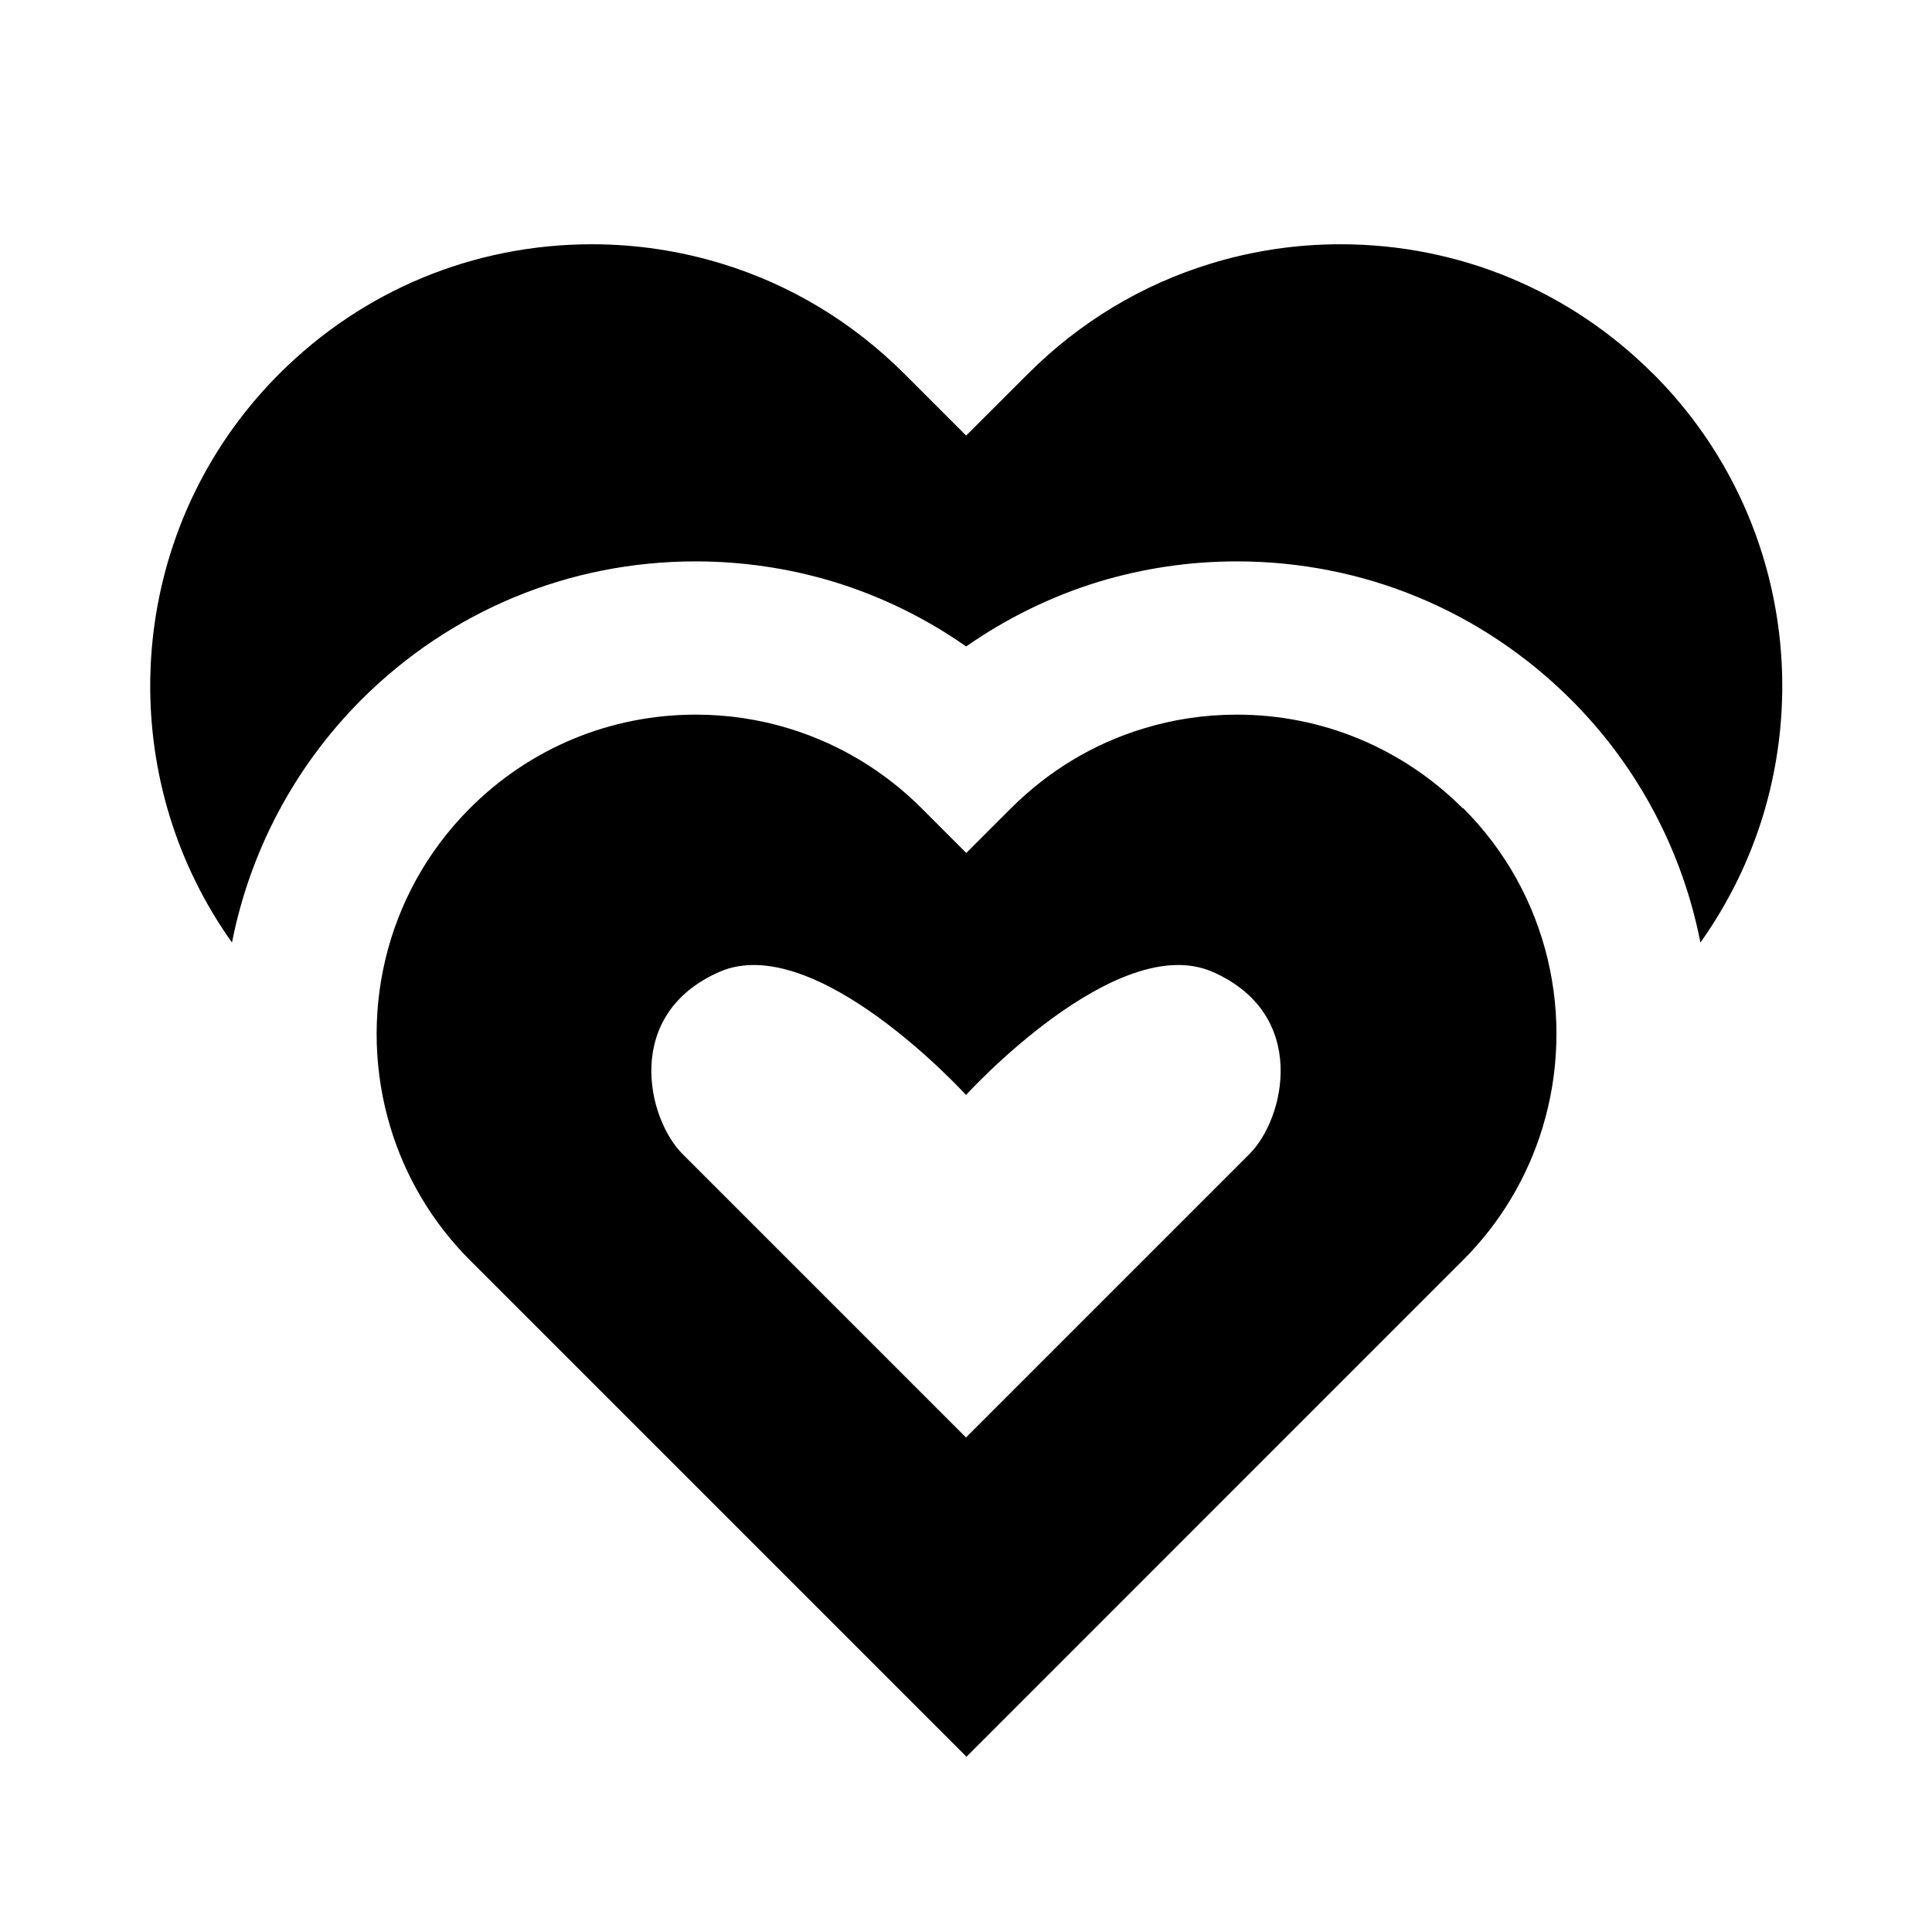 <?xml version='1.0' encoding='UTF-8'?>
<svg xmlns="http://www.w3.org/2000/svg" width="32" height="32" viewBox="2 1.5 28 28" fill="currentColor">
<path d="M23.198 13.213C22.322 12.34 21.16 11.857 19.924 11.857C19.458 11.857 19 11.926 18.567 12.06C17.851 12.277 17.196 12.671 16.651 13.215L16.004 13.862L15.358 13.215C14.813 12.671 14.158 12.28 13.442 12.06C13.007 11.926 12.551 11.857 12.084 11.857C10.847 11.857 9.684 12.34 8.811 13.213C7.56 14.464 7.178 16.257 7.66 17.844C7.873 18.546 8.256 19.209 8.811 19.764L9.458 20.411L16.007 26.96L23.204 19.762C23.76 19.206 24.142 18.544 24.356 17.842C24.838 16.257 24.456 14.462 23.204 13.211L23.198 13.213ZM20.109 18.224L16 22.333L11.891 18.224C11.376 17.709 11.029 16.2 12.424 15.586C13.82 14.973 16 17.369 16 17.369C16 17.369 18.18 14.973 19.576 15.586C20.971 16.2 20.624 17.709 20.109 18.224V18.224Z"/>
<path d="M25.956 6.916C24.747 5.707 23.138 5.04 21.427 5.04C20.78 5.04 20.149 5.136 19.549 5.32C18.558 5.622 17.651 6.164 16.898 6.918L16.002 7.813L15.107 6.918C14.353 6.164 13.447 5.622 12.456 5.32C11.853 5.136 11.222 5.04 10.578 5.04C8.867 5.04 7.258 5.707 6.049 6.916C4.318 8.647 3.789 11.127 4.456 13.32C4.653 13.967 4.956 14.589 5.362 15.16C5.62 13.851 6.258 12.622 7.236 11.642C8.529 10.349 10.251 9.636 12.08 9.636C12.762 9.636 13.438 9.736 14.087 9.933C14.769 10.142 15.416 10.458 16.002 10.869C16.589 10.46 17.236 10.142 17.918 9.933C18.567 9.736 19.242 9.636 19.924 9.636C21.756 9.636 23.476 10.349 24.771 11.642C25.751 12.622 26.387 13.851 26.644 15.16C27.049 14.589 27.353 13.969 27.551 13.32C28.218 11.127 27.689 8.647 25.958 6.916H25.956Z"/>
</svg>